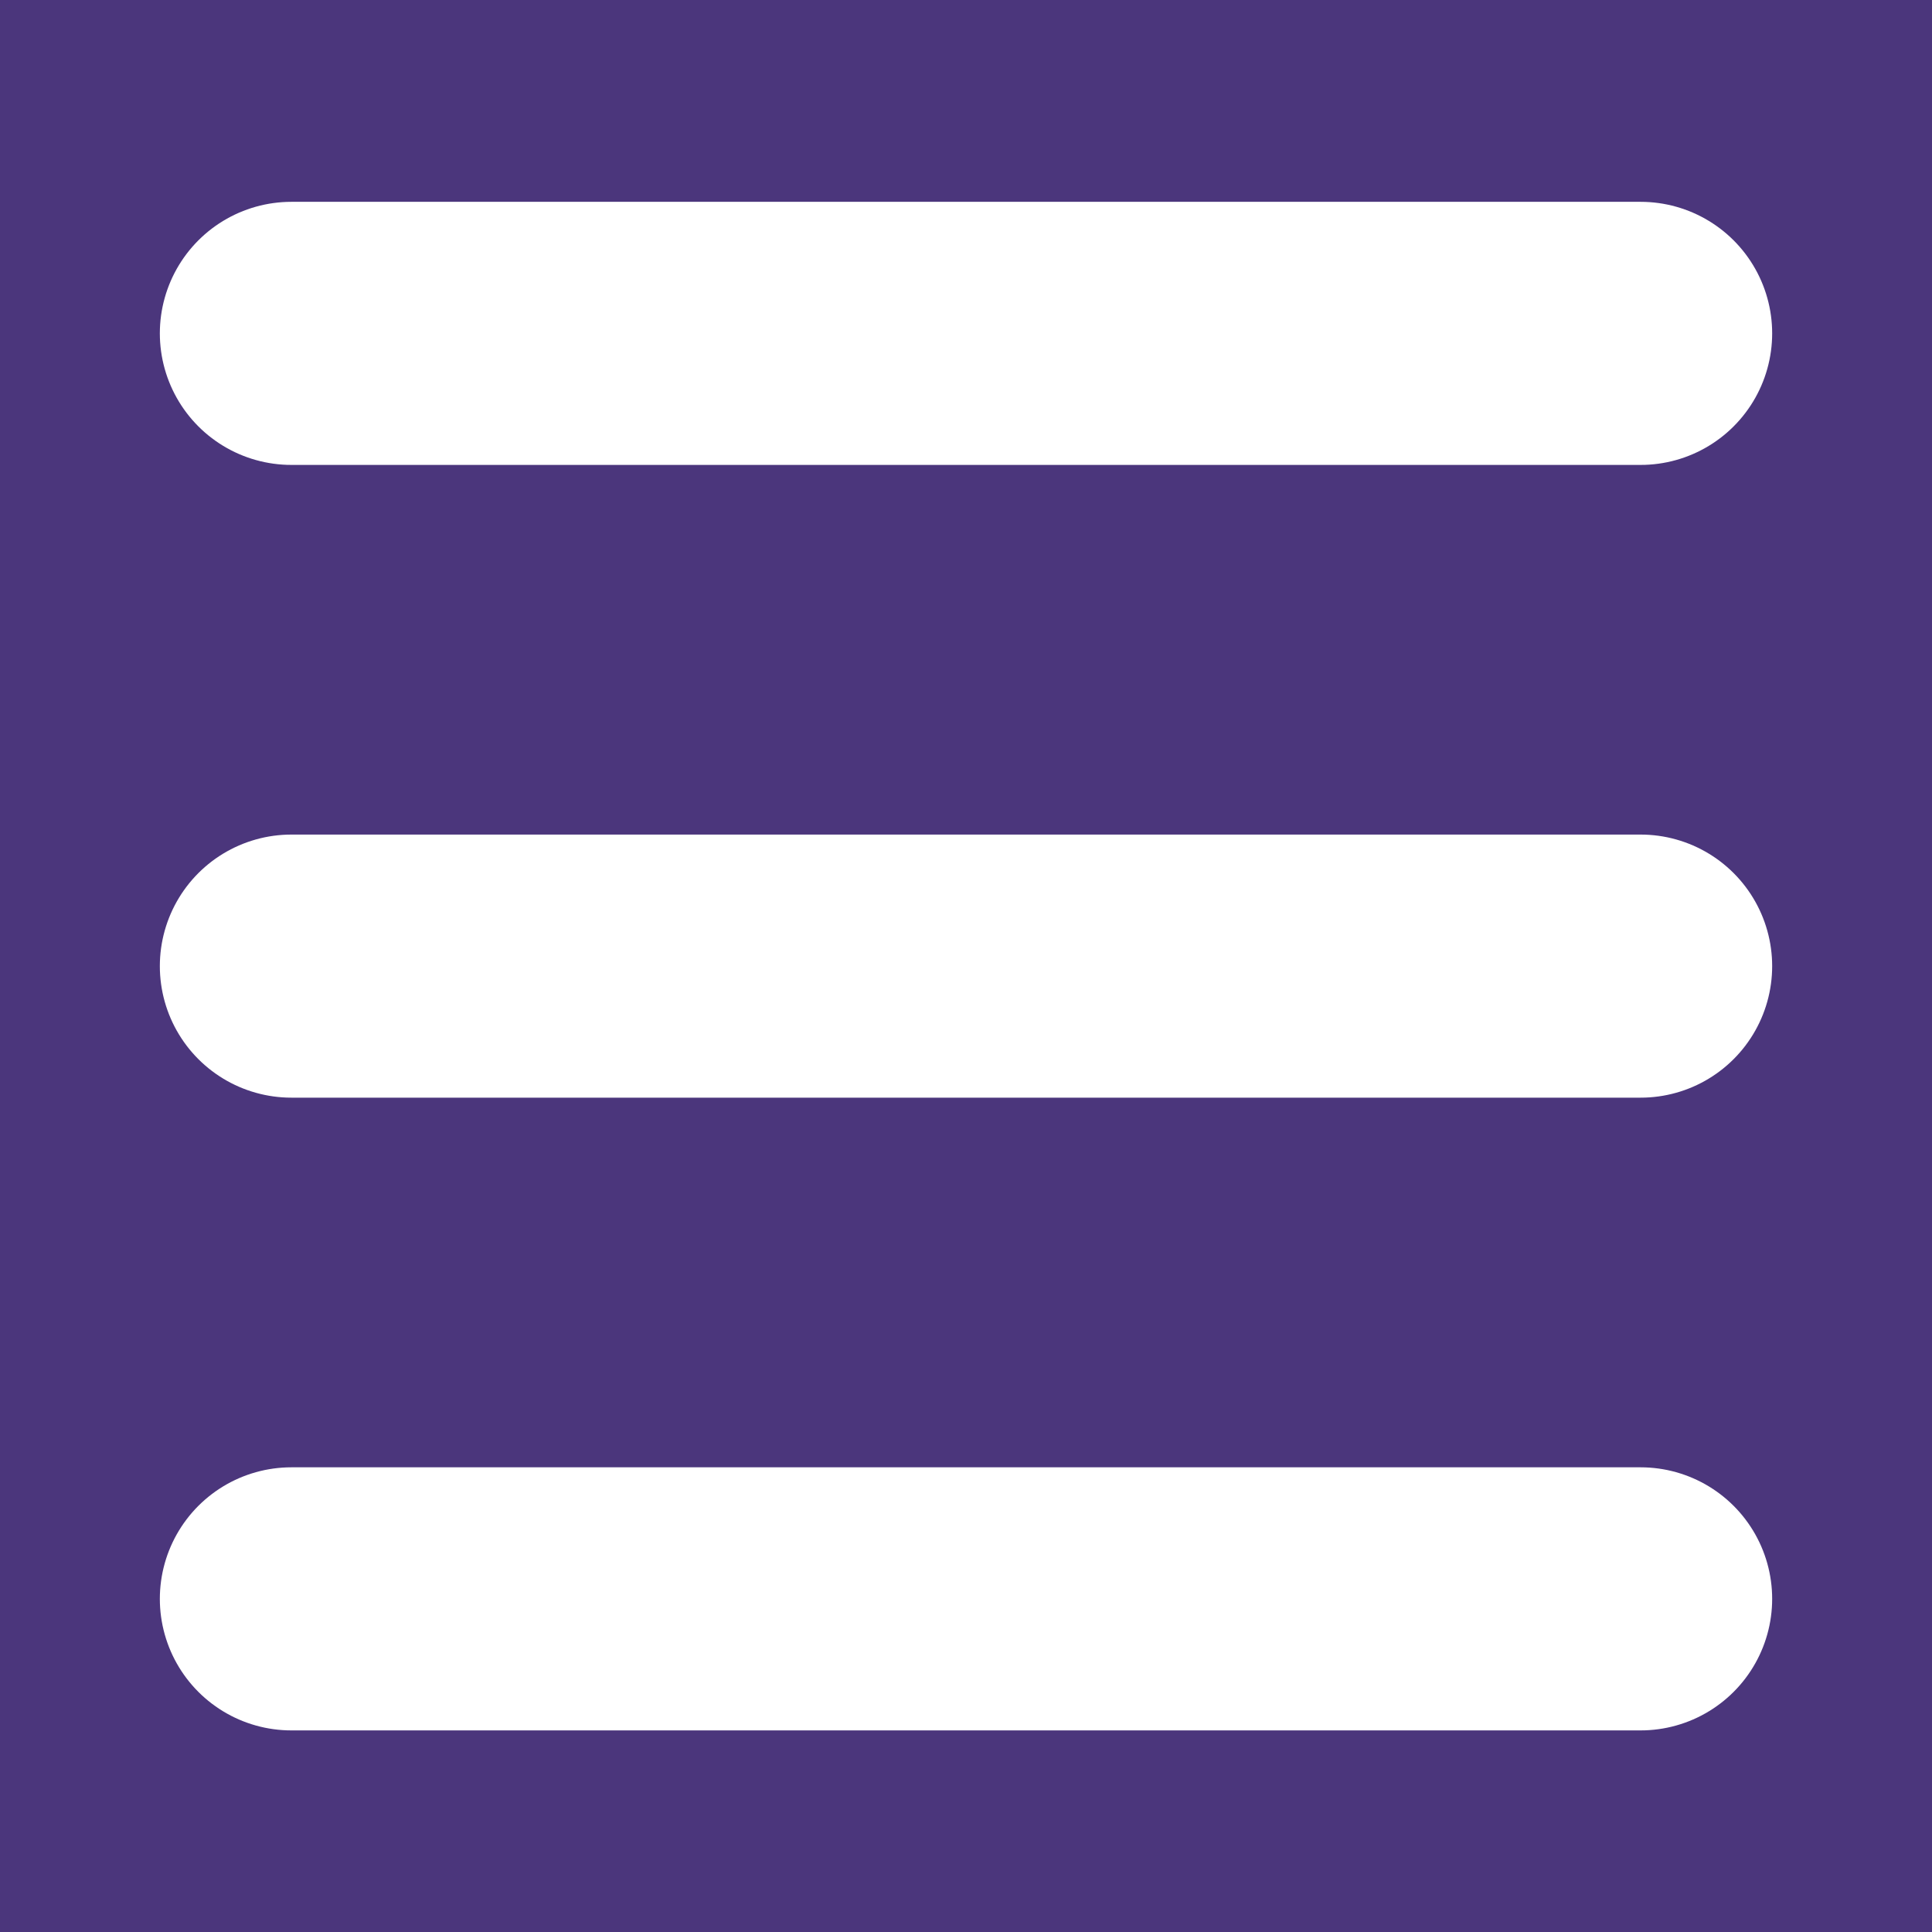 <?xml version="1.0" encoding="UTF-8" standalone="no"?>
<!-- Created with Inkscape (http://www.inkscape.org/) -->

<svg
   xmlns:dc="http://purl.org/dc/elements/1.1/"
   xmlns:cc="http://creativecommons.org/ns#"
   xmlns:rdf="http://www.w3.org/1999/02/22-rdf-syntax-ns#"
   xmlns:svg="http://www.w3.org/2000/svg"
   xmlns="http://www.w3.org/2000/svg"
   xmlns:sodipodi="http://sodipodi.sourceforge.net/DTD/sodipodi-0.dtd"
   xmlns:inkscape="http://www.inkscape.org/namespaces/inkscape"
   width="32"
   height="32"
   viewBox="0 0 8.467 8.467"
   version="1.1"
   id="svg8"
   inkscape:version="0.92.3pre0 (0ab9bec, 2018-03-03)"
   sodipodi:docname="logo.svg"
   inkscape:export-filename="/home/gabriel/Coden/web/twitch list/static/img/favicon16.png"
   inkscape:export-xdpi="48"
   inkscape:export-ydpi="48">
  <defs
     id="defs2" />
  <sodipodi:namedview
     id="base"
     pagecolor="#ffffff"
     bordercolor="#666666"
     borderopacity="1.0"
     inkscape:pageopacity="0.0"
     inkscape:pageshadow="2"
     inkscape:zoom="7.9195959"
     inkscape:cx="3.7274923"
     inkscape:cy="17.558069"
     inkscape:document-units="mm"
     inkscape:current-layer="layer1"
     showgrid="false"
     units="px"
     inkscape:window-width="1920"
     inkscape:window-height="1021"
     inkscape:window-x="0"
     inkscape:window-y="33"
     inkscape:window-maximized="1" />
  <g
     inkscape:label="Layer 1"
     inkscape:groupmode="layer"
     id="layer1"
     transform="translate(0,-288.533)">
    <rect
       style="fill:#4b367c;fill-opacity:1;stroke:none;stroke-width:0.883;stroke-linecap:round;stroke-linejoin:round;stroke-miterlimit:4;stroke-dasharray:none;stroke-opacity:1"
       id="rect1406"
       width="8.467"
       height="8.467"
       x="0"
       y="288.533" />
    <path
       style="fill:none;stroke:#ffffff;stroke-width:1.153;stroke-linecap:round;stroke-linejoin:miter;stroke-miterlimit:4;stroke-dasharray:none;stroke-opacity:1"
       d="M 1.277,289.994 H 7.19"
       id="path1410"
       inkscape:connector-curvature="0"
       sodipodi:nodetypes="cc" />
    <path
       sodipodi:nodetypes="cc"
       inkscape:connector-curvature="0"
       id="path1412"
       d="M 1.277,292.767 H 7.19"
       style="fill:none;stroke:#ffffff;stroke-width:1.153;stroke-linecap:round;stroke-linejoin:miter;stroke-miterlimit:4;stroke-dasharray:none;stroke-opacity:1" />
    <path
       style="fill:none;stroke:#ffffff;stroke-width:1.153;stroke-linecap:round;stroke-linejoin:miter;stroke-miterlimit:4;stroke-dasharray:none;stroke-opacity:1"
       d="M 1.277,295.54 H 7.19"
       id="path1414"
       inkscape:connector-curvature="0"
       sodipodi:nodetypes="cc" />
  </g>
</svg>
